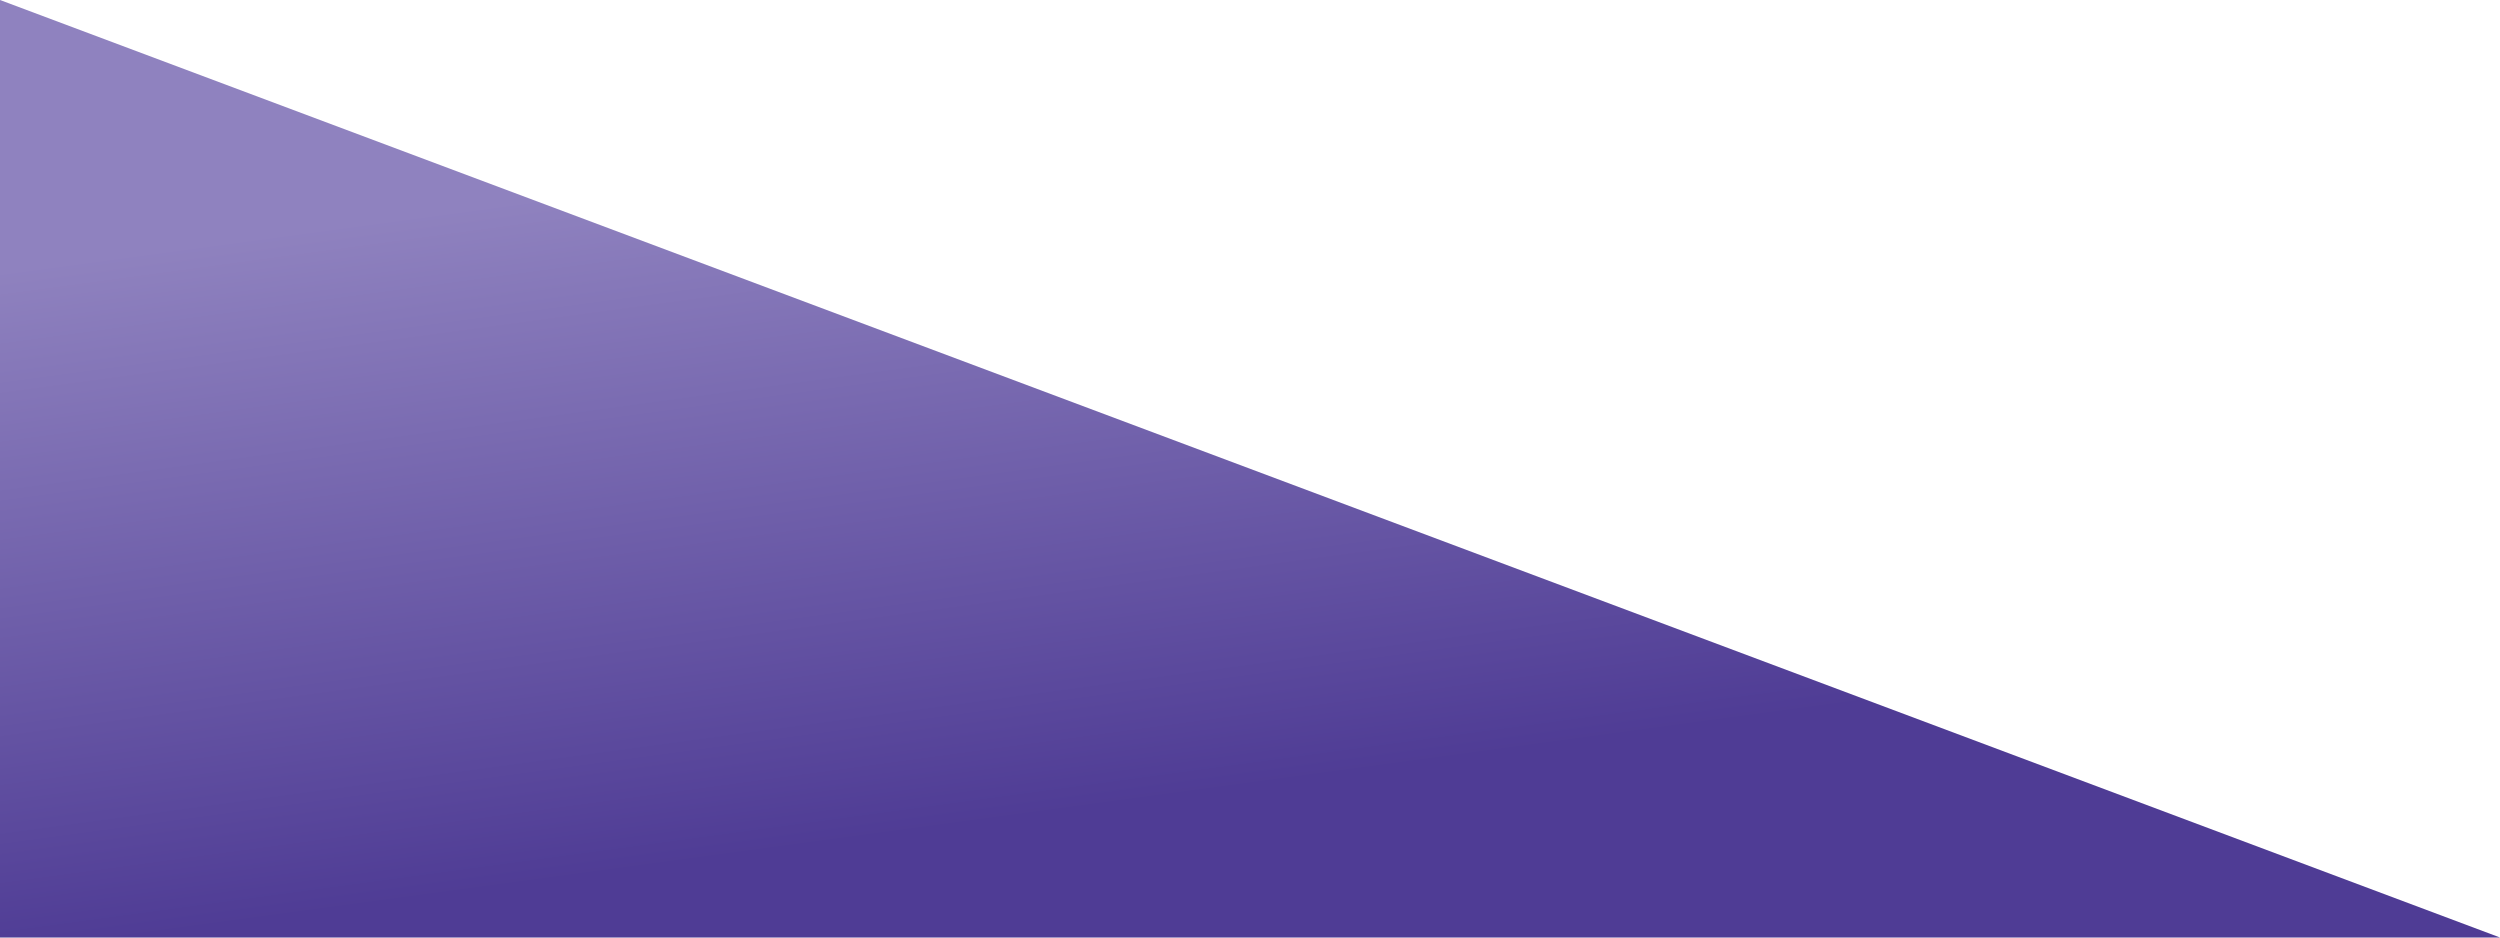 <svg width="640" height="240" viewBox="0 0 640 240" fill="none" xmlns="http://www.w3.org/2000/svg">
<path d="M0 -1.52588e-05L640 240L0 240L0 -1.52588e-05Z" fill="url(#paint0_linear_18_19)"/>
<defs>
<linearGradient id="paint0_linear_18_19" x1="230" y1="38" x2="256" y2="230" gradientUnits="userSpaceOnUse">
<stop stop-color="#8F82BF"/>
<stop offset="0.899" stop-color="#4F3C95"/>
</linearGradient>
</defs>
</svg>
